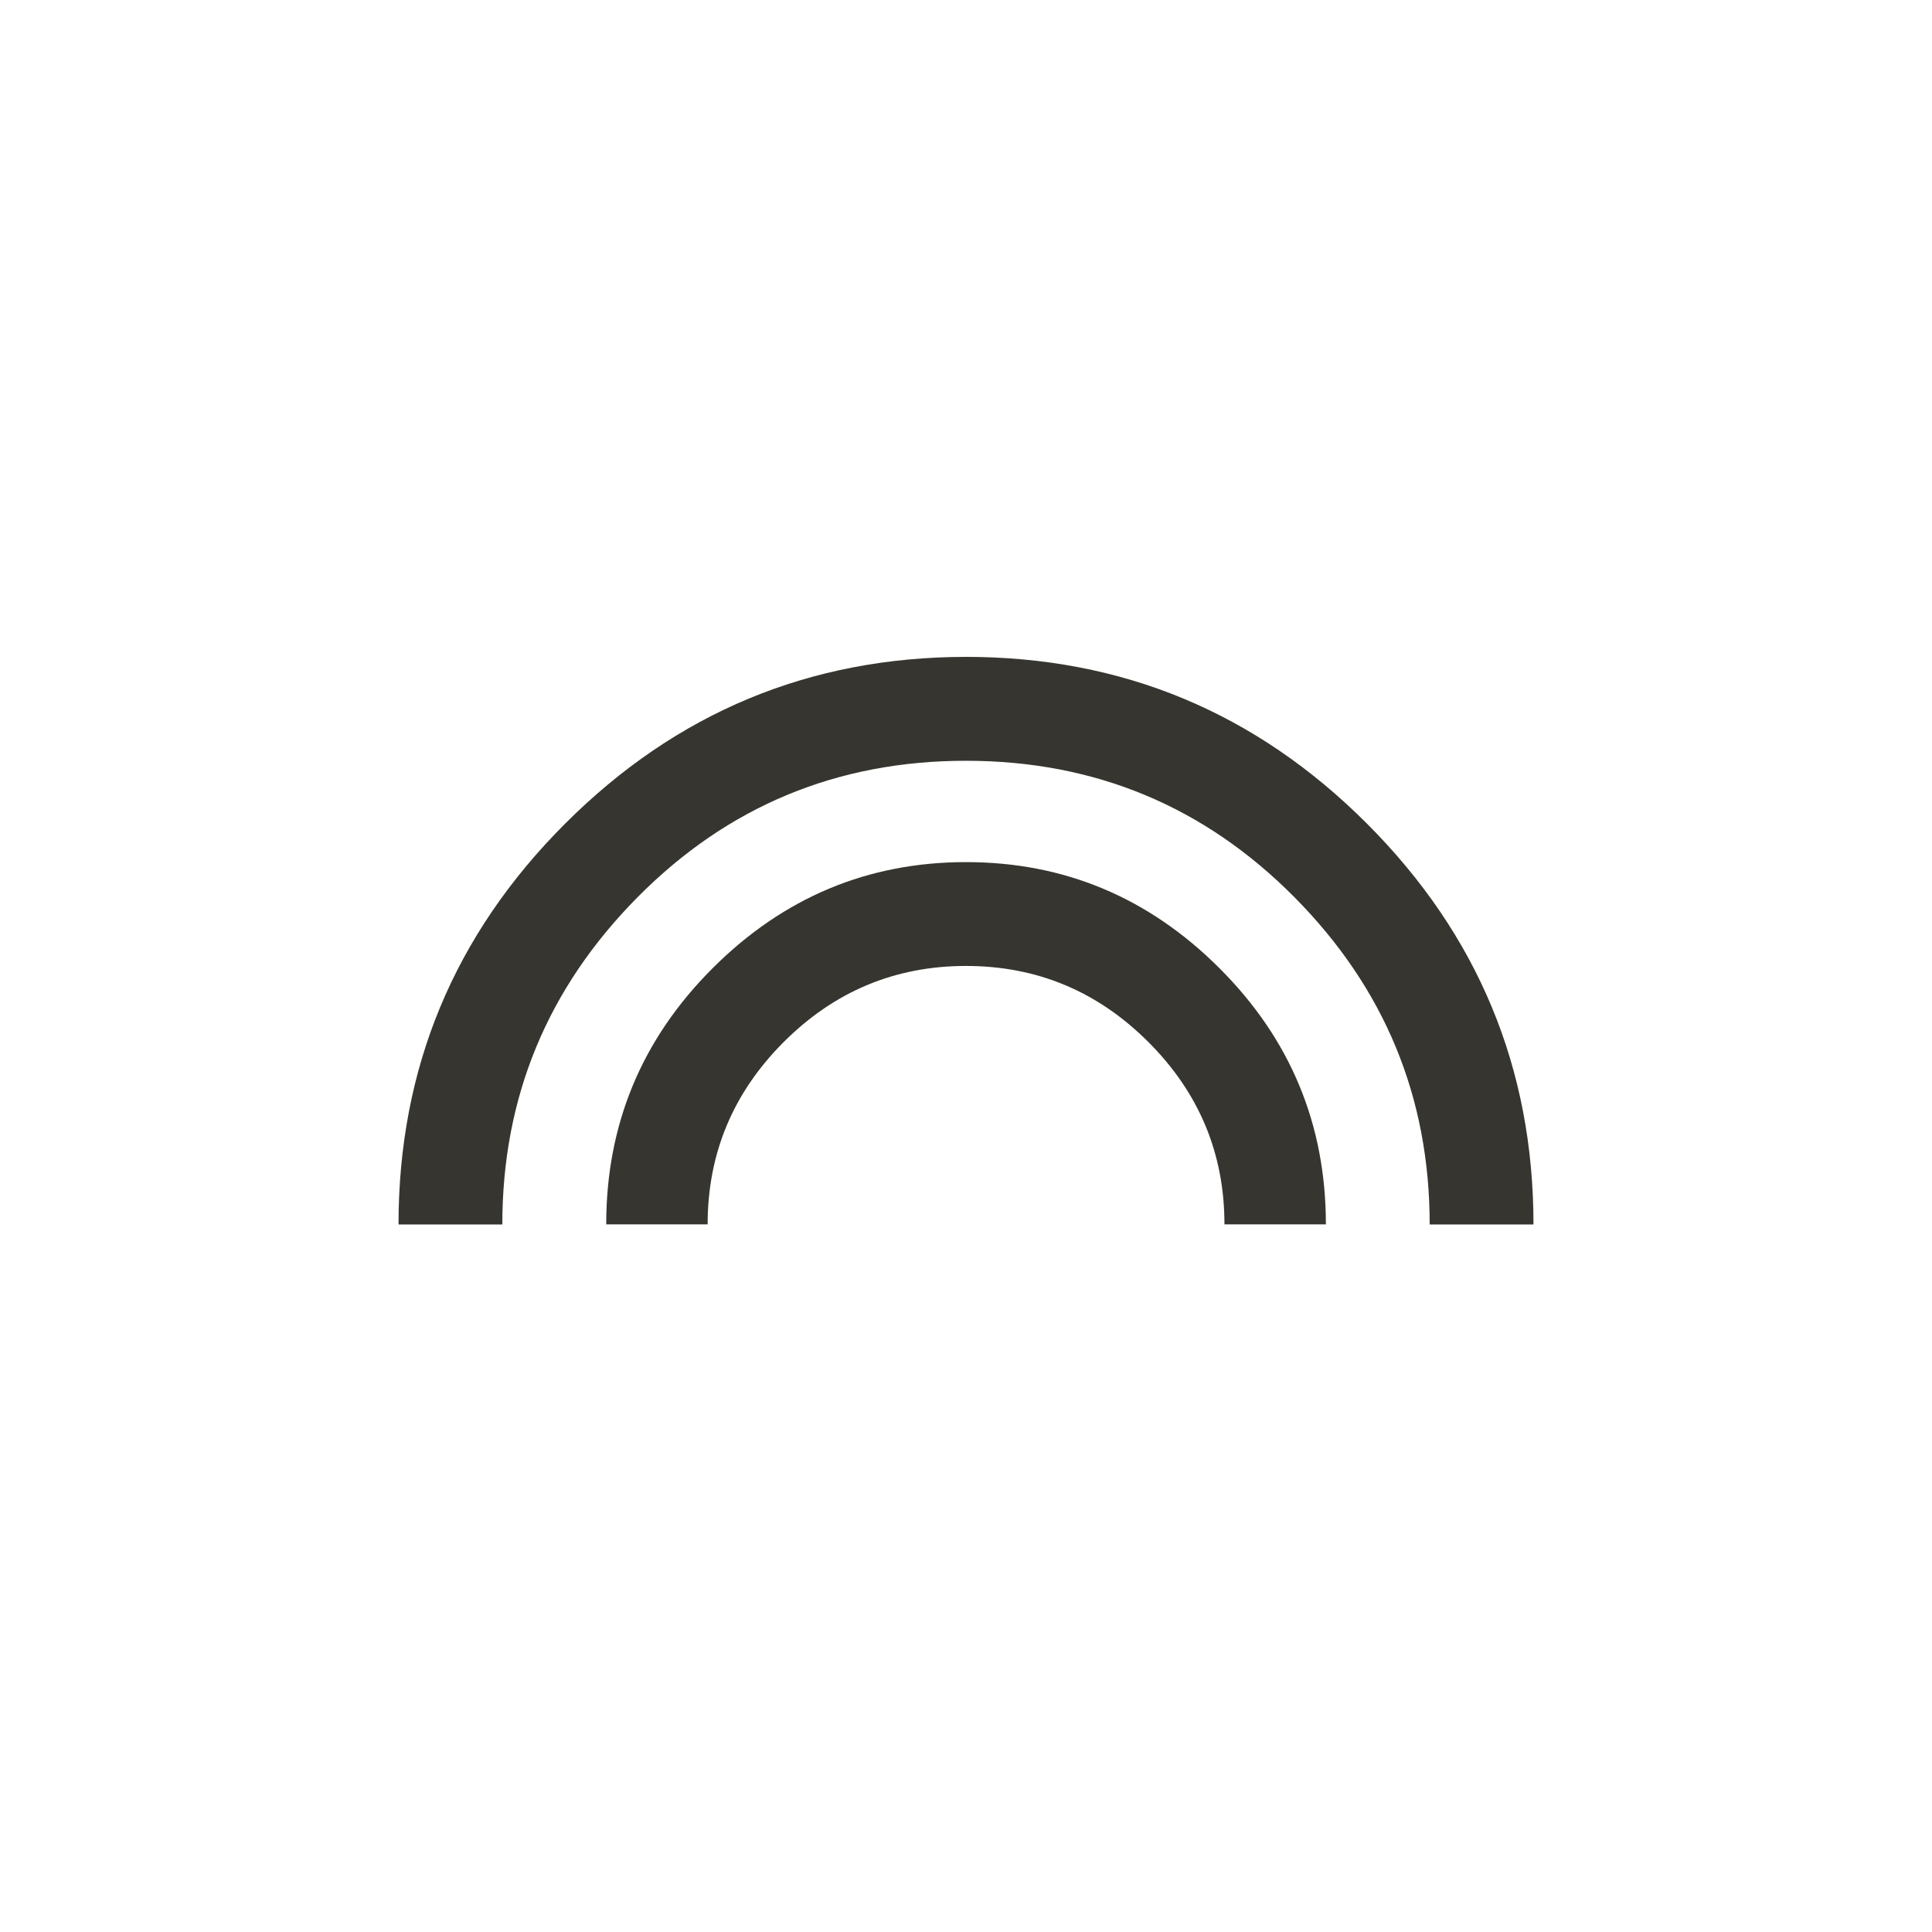 <!-- Generated by IcoMoon.io -->
<svg version="1.1" xmlns="http://www.w3.org/2000/svg" width="40" height="40" viewBox="0 0 40 40">
<title>mt-looks</title>
<path fill="#37352f" d="M20 13.6q4.851 0 8.3 3.451t3.449 8.3h-2.149q0-3.951-2.8-6.775t-6.8-2.825-6.8 2.825-2.8 6.775h-2.149q0-4.851 3.451-8.3t8.3-3.451zM20 17.849q3.051 0 5.251 2.2t2.2 5.3h-2.1q0-2.2-1.575-3.775t-3.775-1.575-3.775 1.575-1.575 3.775h-2.1q0-3.1 2.2-5.3t5.251-2.2z"></path>
</svg>
